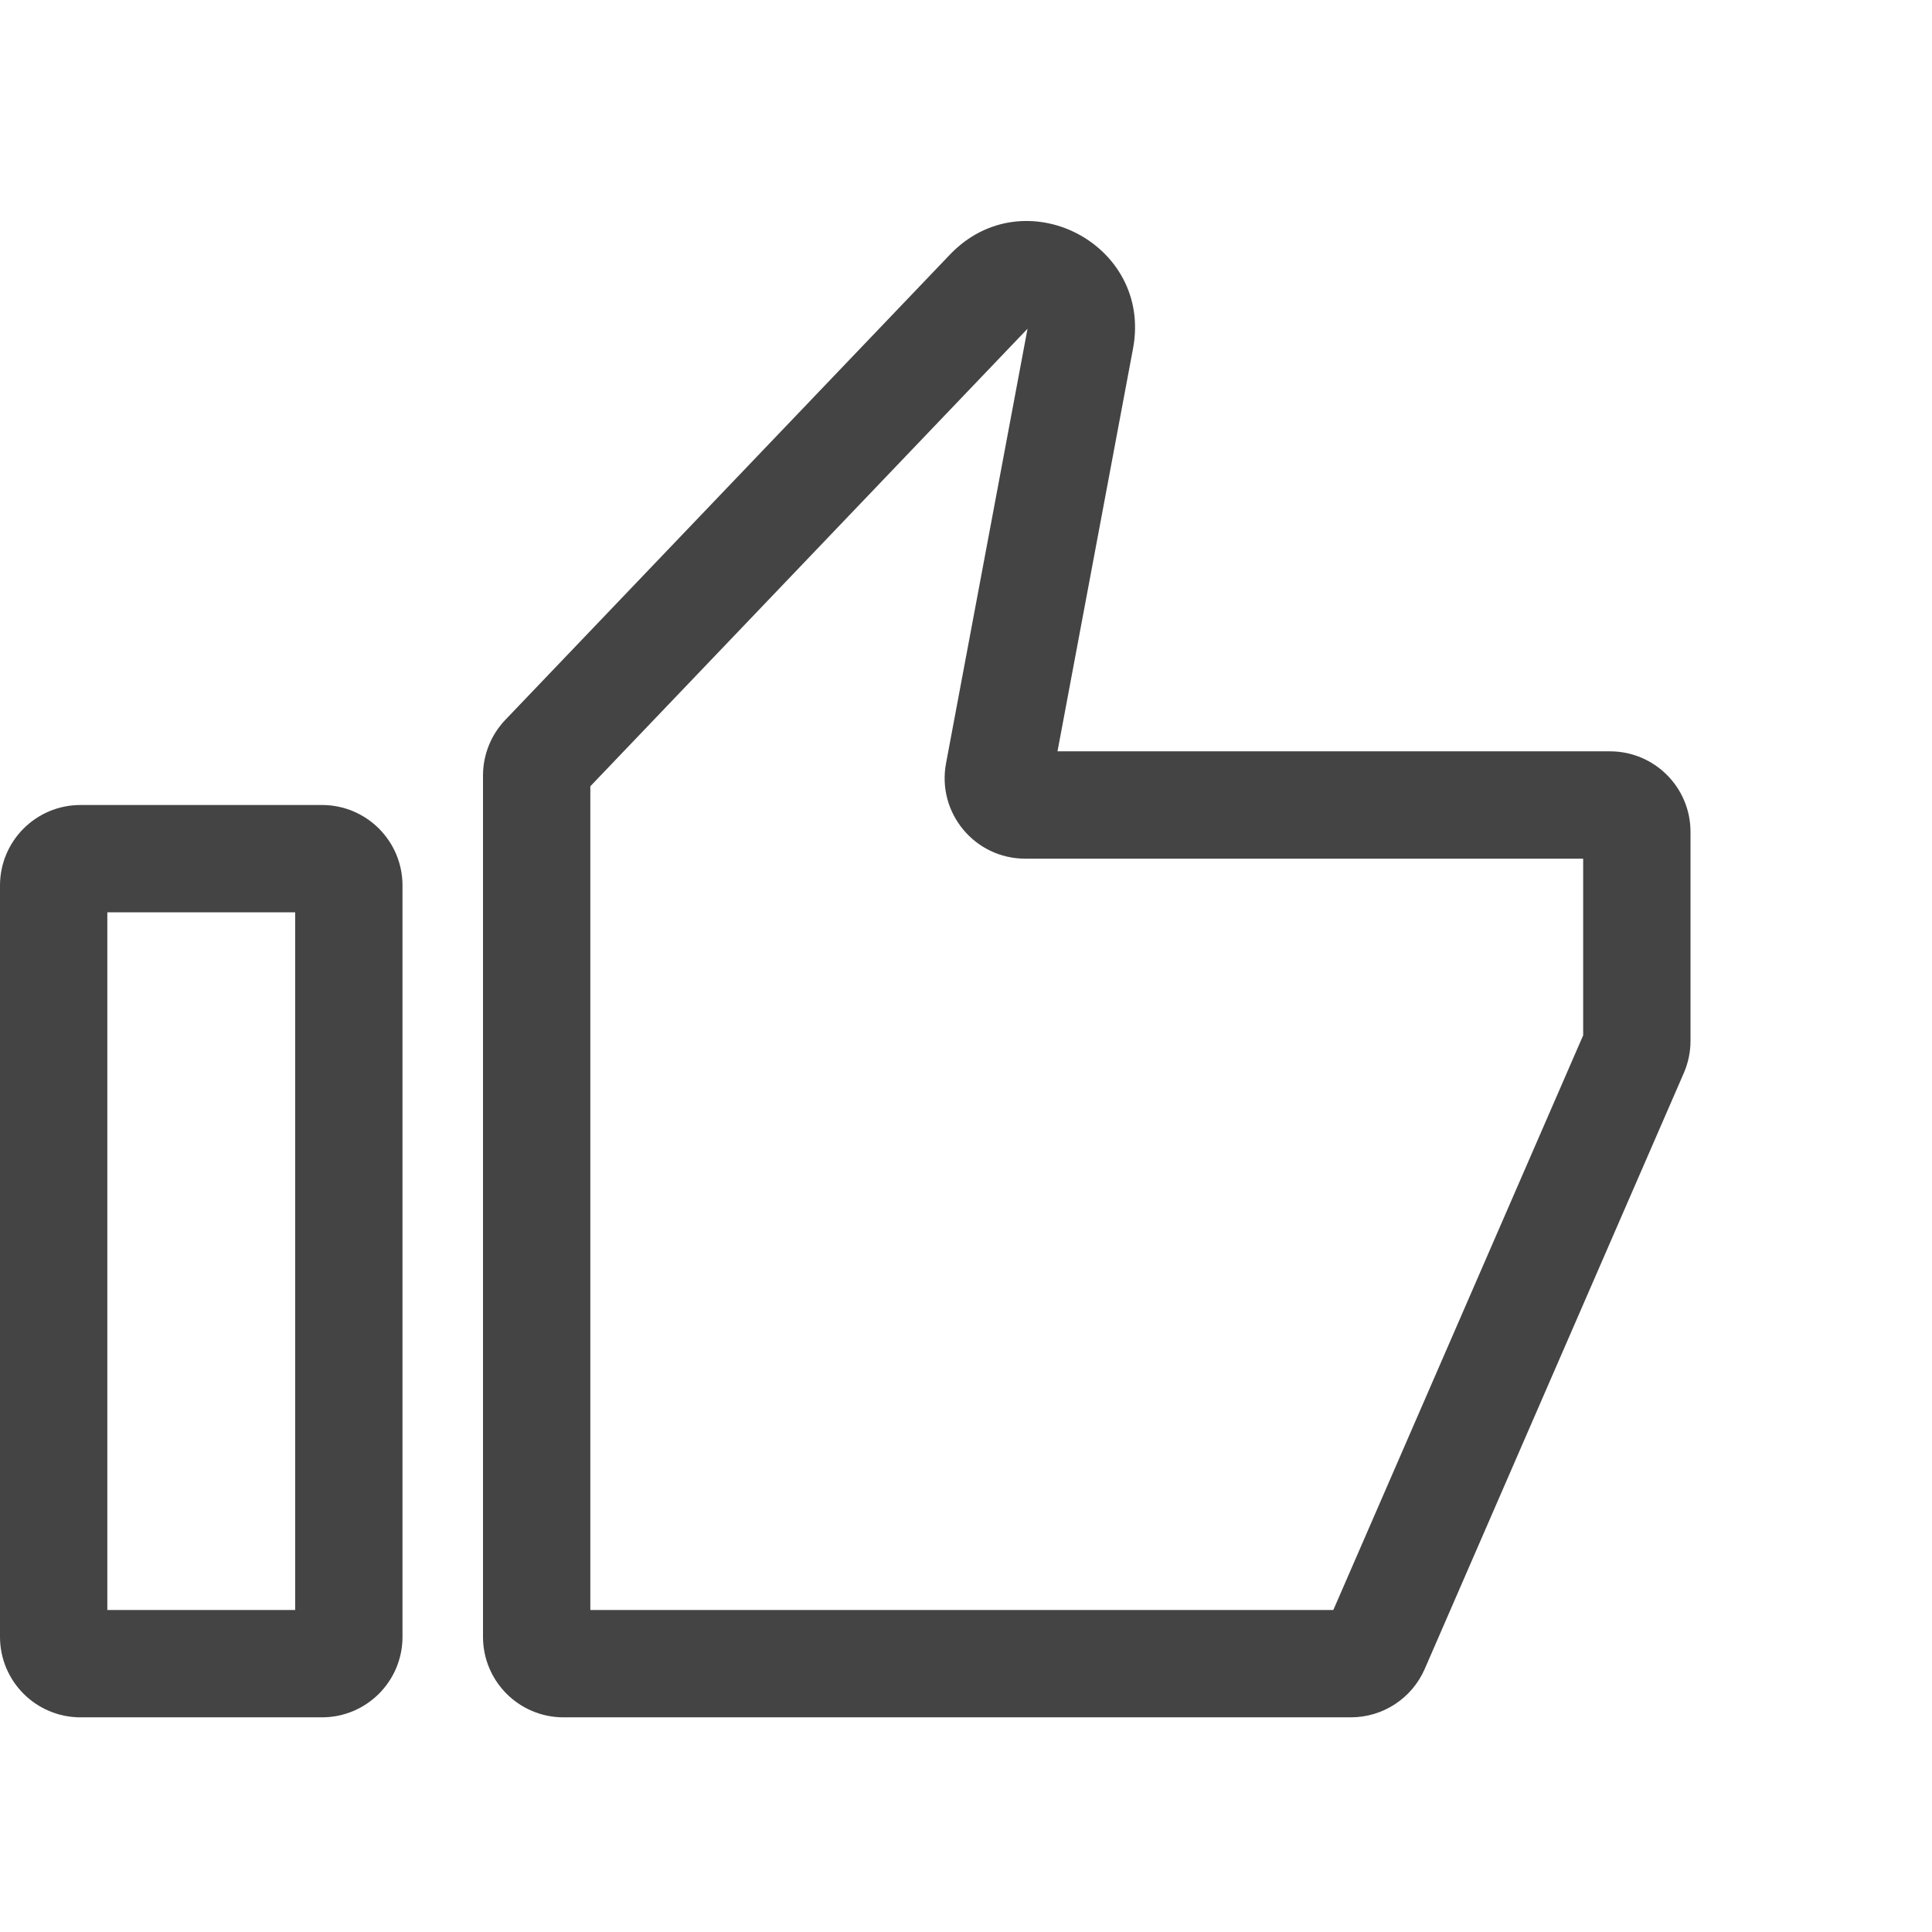 <svg width="72" height="72" viewBox="0 0 72 72" fill="none" xmlns="http://www.w3.org/2000/svg">
<path fill-rule="evenodd" clip-rule="evenodd" d="M42.225 12.988C42.958 9.077 38.151 6.61 35.401 9.488L18.831 26.828C18.298 27.387 18 28.129 18 28.901V61C18 62.657 19.343 64 21 64H50.344C51.539 64 52.619 63.291 53.096 62.196L62.751 39.988C62.915 39.611 63 39.204 63 38.792V31C63 29.343 61.657 28 60 28H39.41L42.225 12.988ZM22 29.302L38.293 12.251L35.256 28.447C34.91 30.293 36.327 32 38.205 32H59V38.584L49.689 60H22V29.302Z" fill="#444444"/>
<path fill-rule="evenodd" clip-rule="evenodd" d="M3 30C1.343 30 0 31.343 0 33V61C0 62.657 1.343 64 3 64H12C13.657 64 15 62.657 15 61V33C15 31.343 13.657 30 12 30H3ZM4 60V34H11V60H4Z" fill="#444444"/>
</svg>
